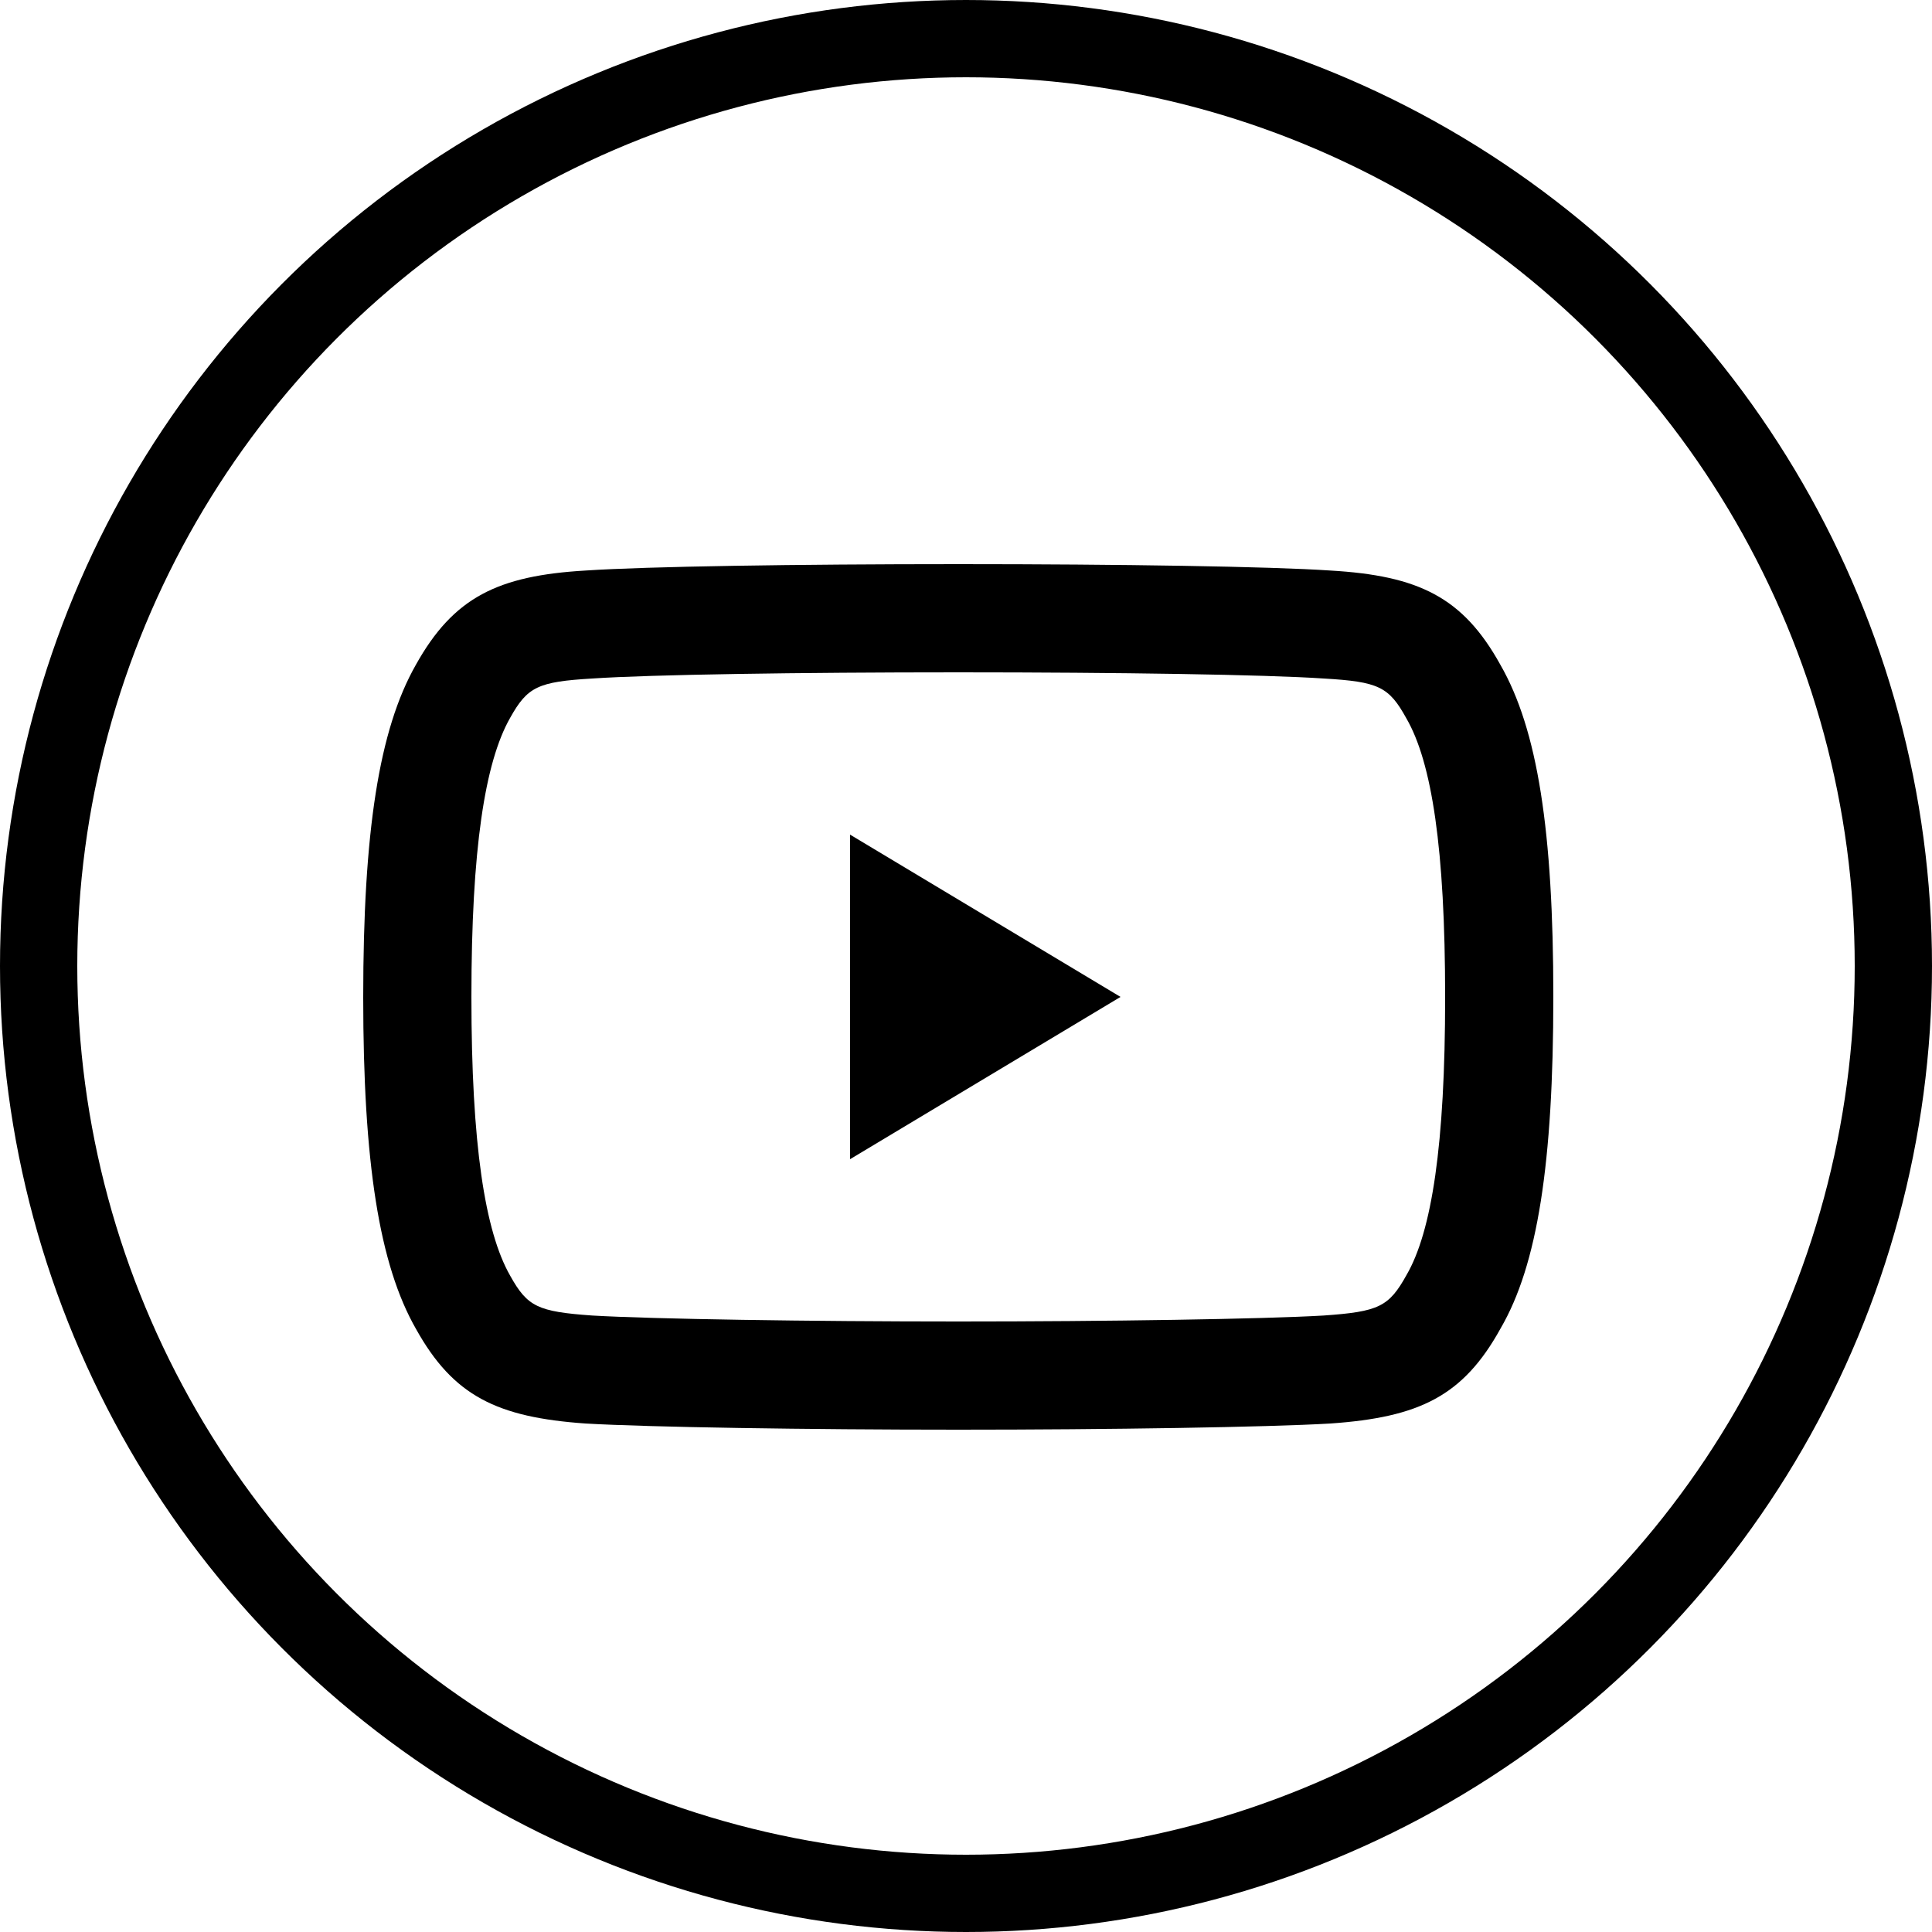 <svg xmlns="http://www.w3.org/2000/svg" viewBox="0 0 50 50" width="800px" height="800px">
  <!-- Outer circle surrounding the icon -->
  <circle cx="25" cy="25" r="24" stroke="black" stroke-width="2" fill="none" />

  <!-- Inner Icon with thinner lines -->
  <g transform="translate(8, 9) scale(1.4)">
    <path fill="#000000" fill-rule="evenodd" d="M23,11.997 C23,15.069 22.708,16.957 22.025,18.128 C21.335,19.378 20.527,19.771 18.878,19.886 C17.715,19.954 14.795,20 12.003,20 C9.204,20 6.283,19.954 5.109,19.886 C3.475,19.771 2.667,19.378 1.978,18.142 C1.293,16.948 1,15.052 1,12.008 C1,8.947 1.291,7.061 1.972,5.863 C2.67,4.61 3.491,4.213 5.111,4.118 C6.231,4.043 8.997,4 12.003,4 C15.002,4 17.766,4.043 18.878,4.118 C20.507,4.213 21.328,4.609 22.02,5.858 C22.711,7.06 23,8.938 23,11.997 Z M20.283,6.85 C19.96,6.265 19.771,6.173 18.752,6.114 C17.693,6.042 14.955,6 12.003,6 C9.044,6 6.305,6.042 5.237,6.114 C4.228,6.174 4.037,6.266 3.715,6.843 C3.248,7.666 3,9.269 3,11.997 C3,14.727 3.249,16.339 3.719,17.158 C4.036,17.726 4.226,17.819 5.237,17.89 C6.349,17.955 9.242,18 12.003,18 C14.757,18 17.649,17.955 18.75,17.89 C19.774,17.819 19.961,17.727 20.286,17.141 C20.752,16.341 21,14.738 21,12.008 C21,9.258 20.754,7.664 20.283,6.85 Z M10,9 L15,12 L10,15 L10,9 Z"/>
  </g>
</svg>
